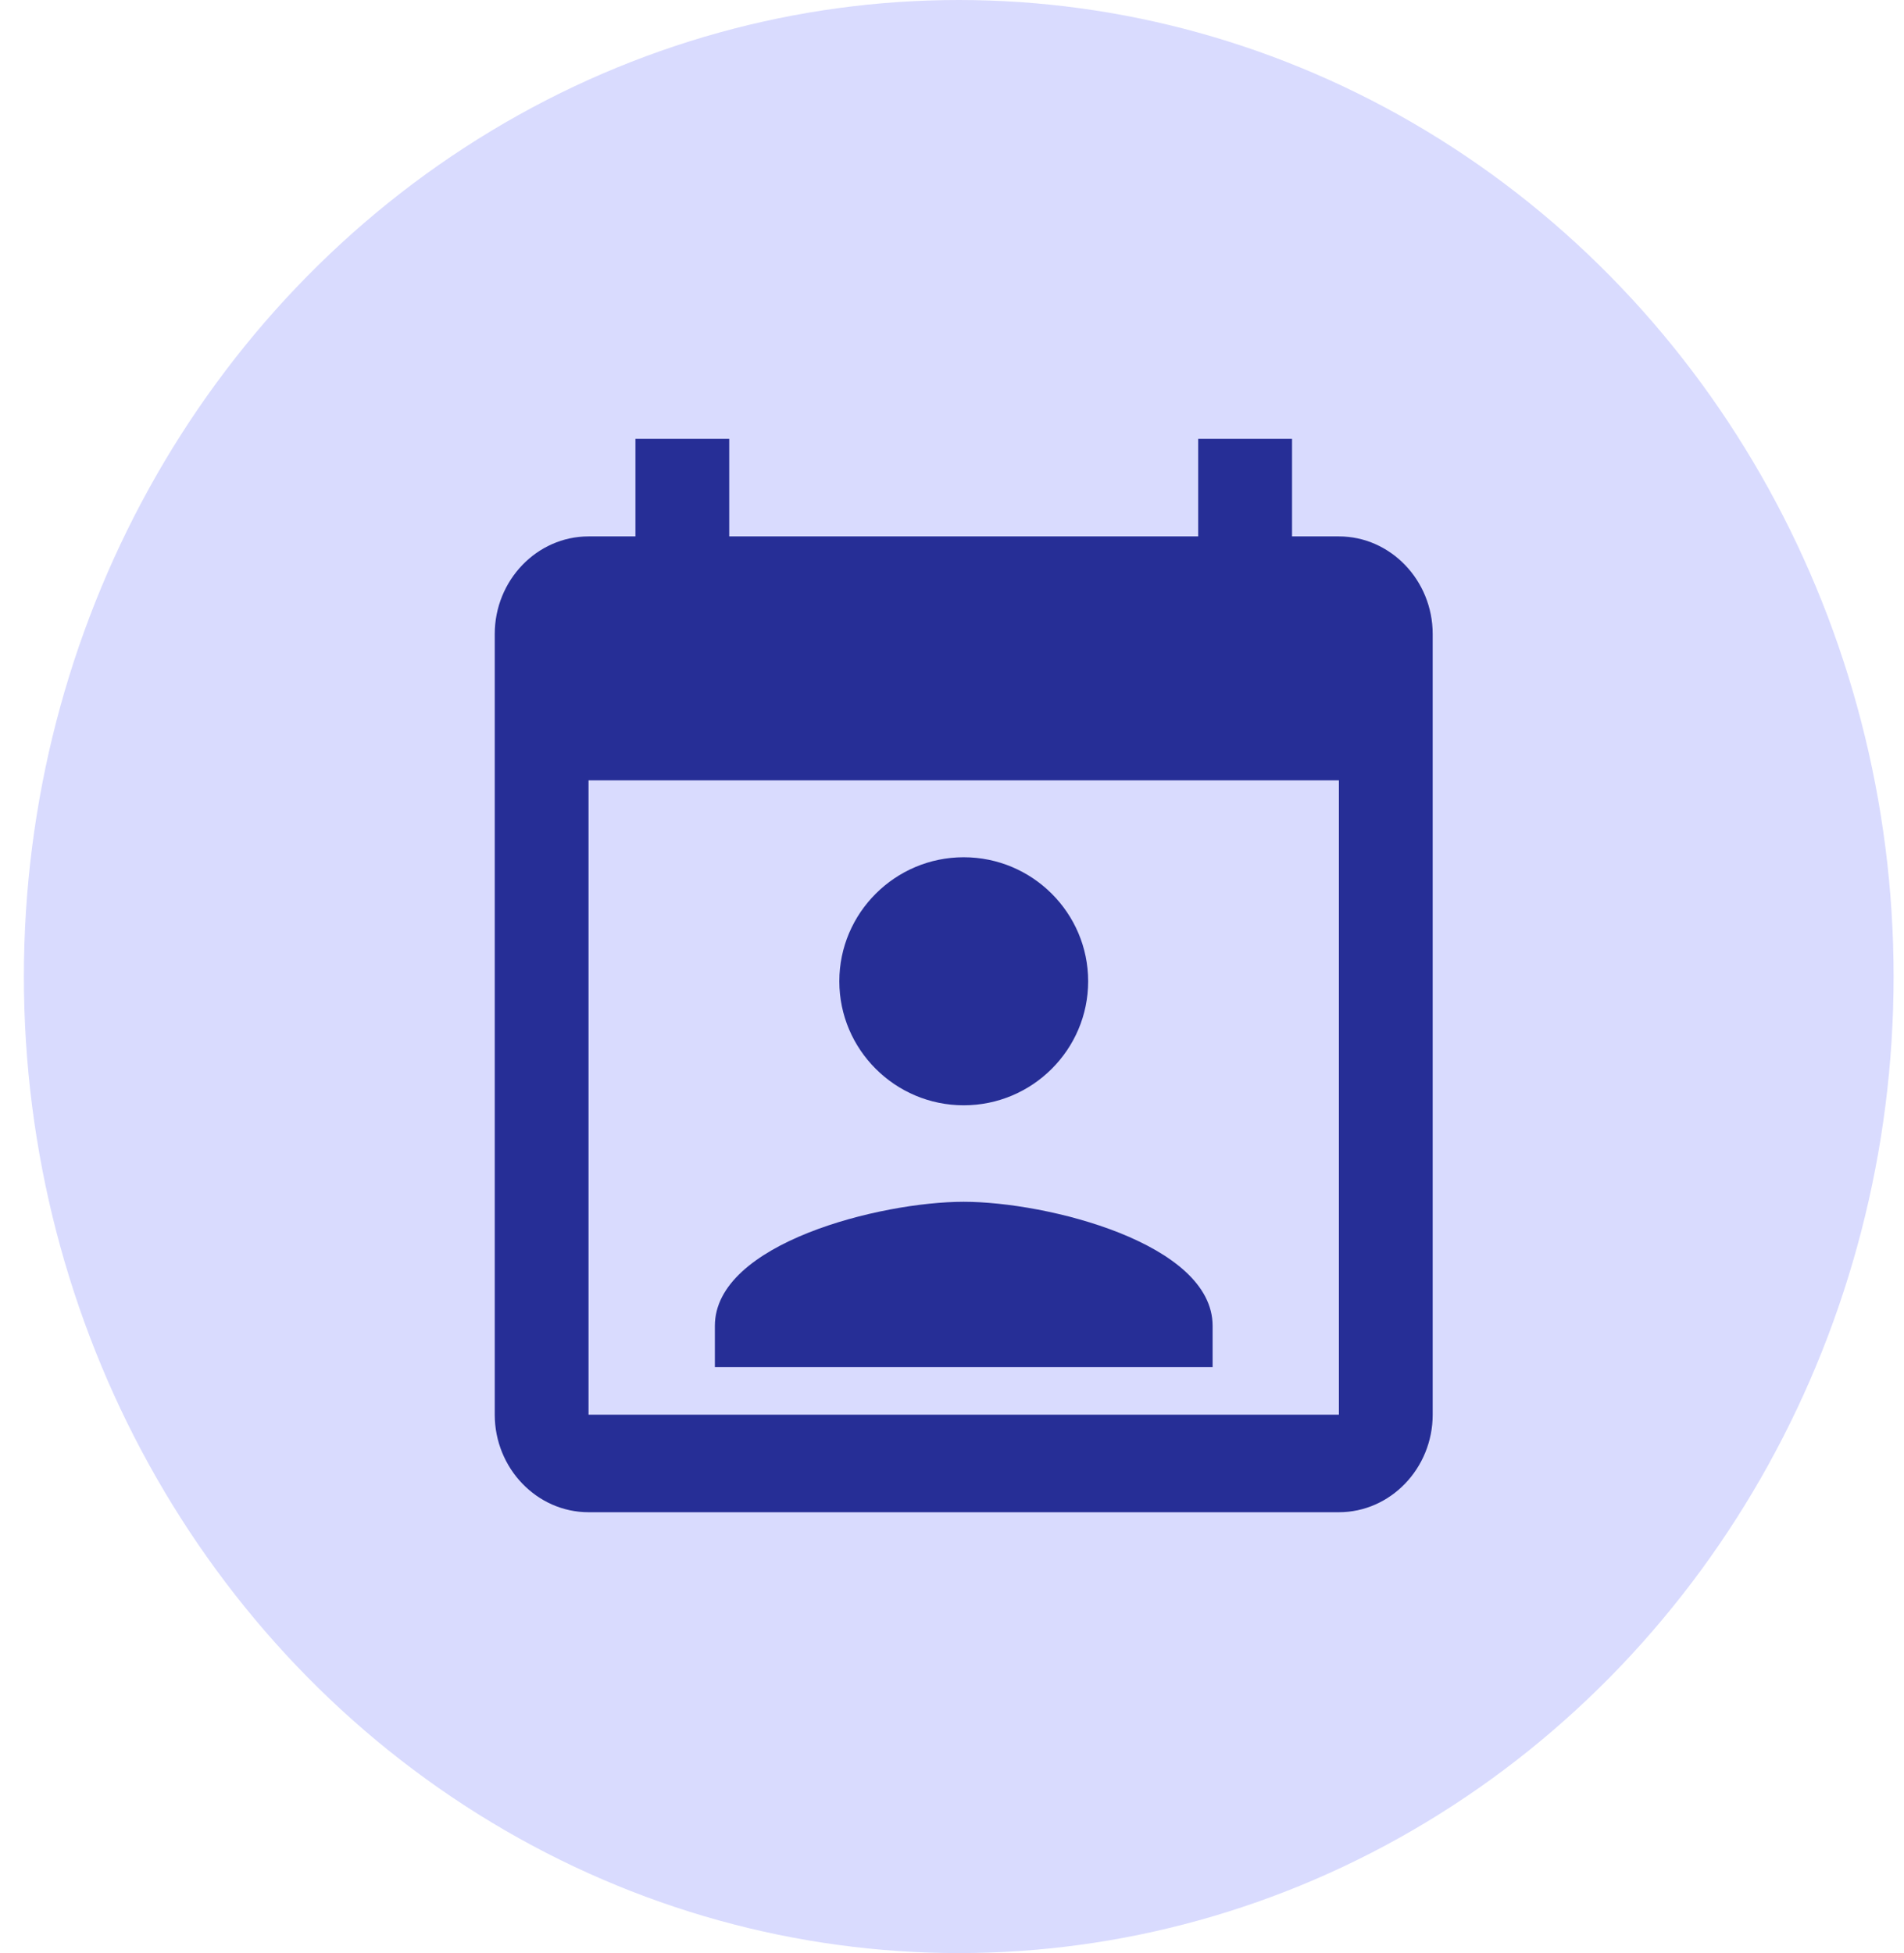 <svg width="39" height="40" viewBox="0 0 39 40" fill="none" xmlns="http://www.w3.org/2000/svg">
<ellipse cx="19.638" cy="20" rx="19.149" ry="20" fill="#D9DBFE"/>
<path d="M27.425 10.986H26.465V8.988H24.543V10.986H14.937V8.988H13.016V10.986H12.055C10.998 10.986 10.134 11.885 10.134 12.985V28.973C10.134 30.072 10.998 30.971 12.055 30.971H27.425C28.482 30.971 29.346 30.072 29.346 28.973V12.985C29.346 11.885 28.482 10.986 27.425 10.986ZM27.425 28.973H12.055V15.982H27.425V28.973Z" fill="#262E96"/>
<path d="M19.74 22.637C21.145 22.637 22.289 21.497 22.289 20.097C22.289 18.697 21.145 17.557 19.74 17.557C18.336 17.557 17.192 18.697 17.192 20.097C17.192 21.497 18.336 22.637 19.74 22.637ZM24.838 27.153C24.838 25.46 21.439 24.613 19.74 24.613C18.041 24.613 14.643 25.46 14.643 27.153V28H24.838V27.153Z" fill="#262E96"/>
</svg>
